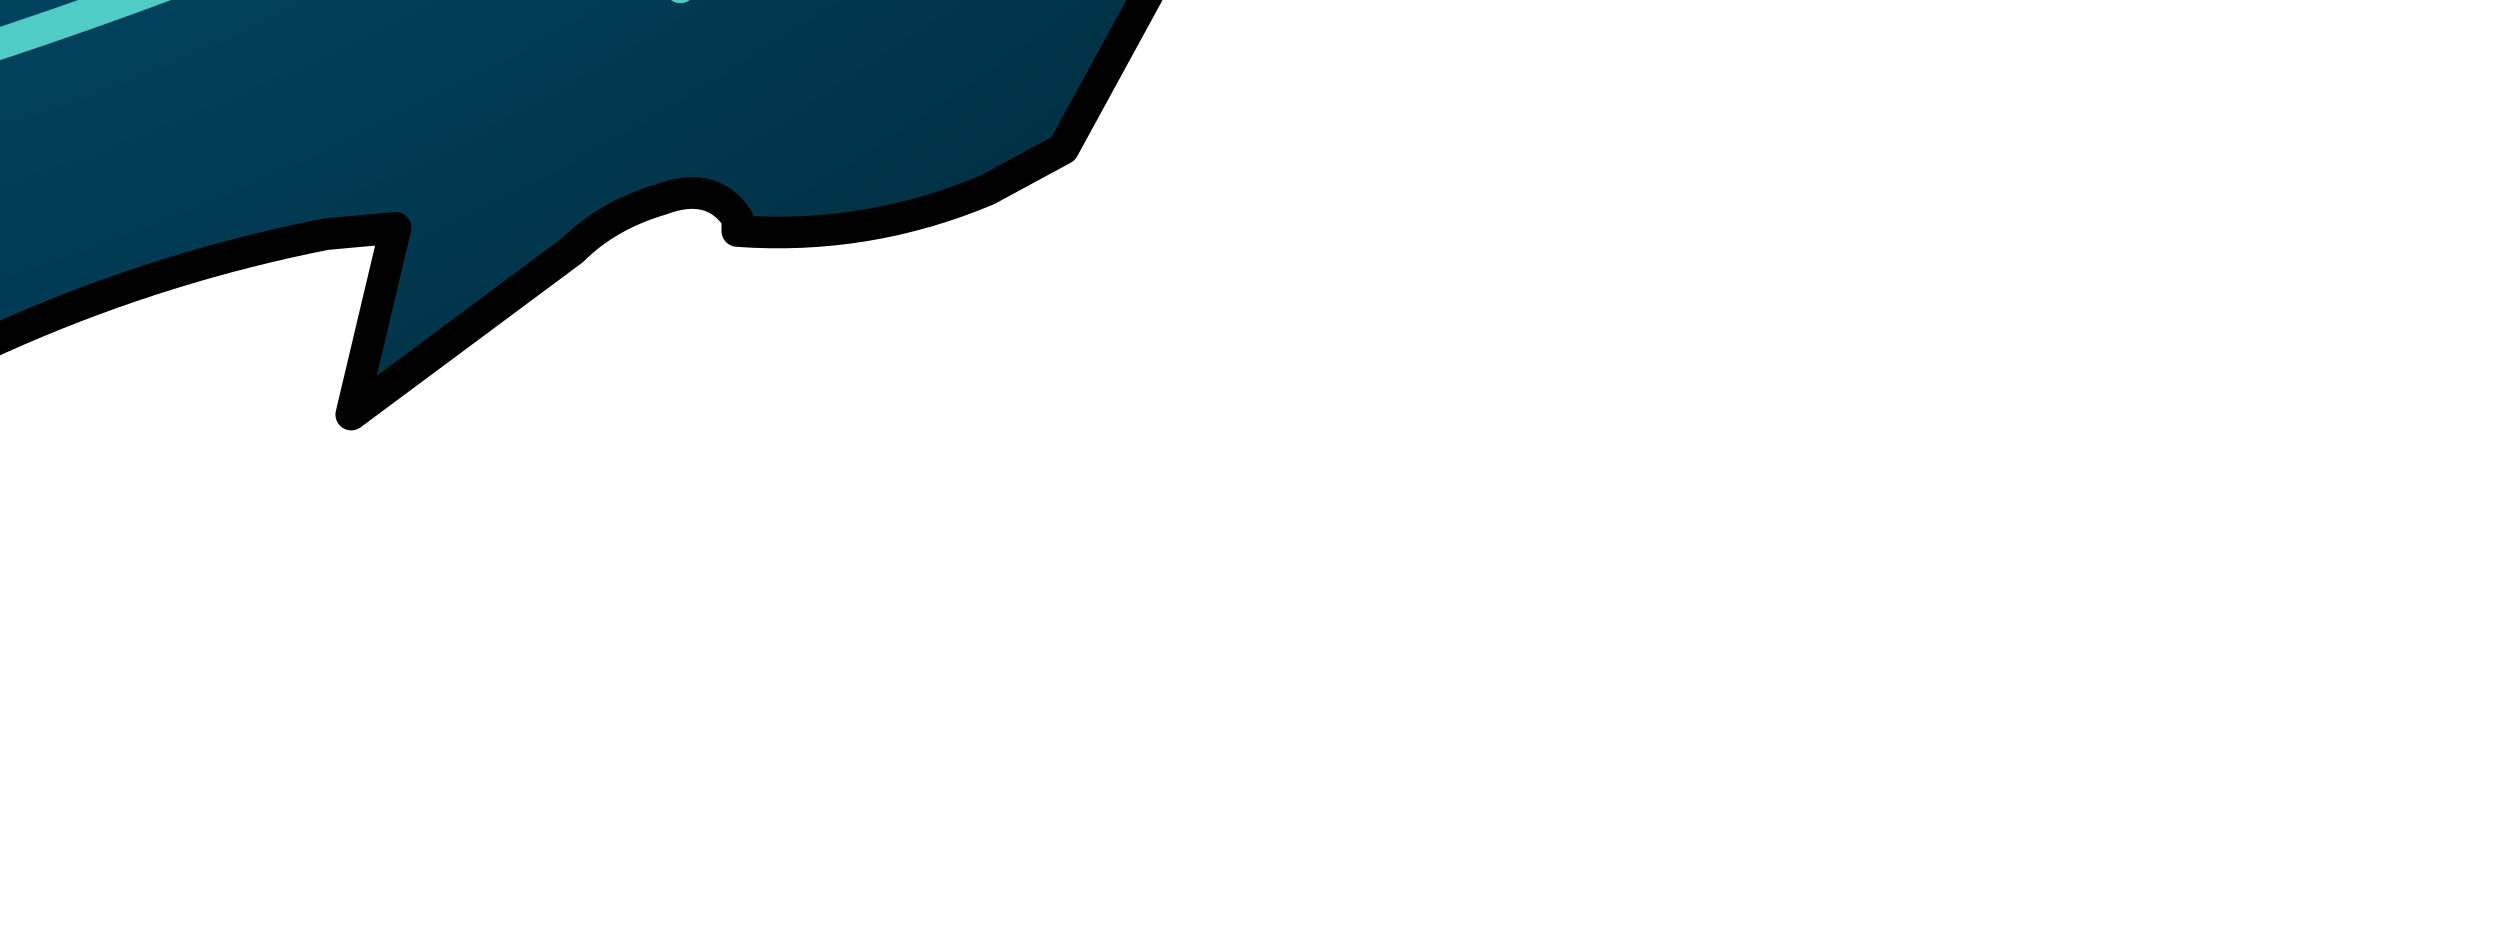 <?xml version="1.0" encoding="UTF-8" standalone="no"?>
<svg xmlns:xlink="http://www.w3.org/1999/xlink" height="14.9px" width="39.5px" xmlns="http://www.w3.org/2000/svg">
  <g transform="matrix(1.0, 0.0, 0.0, 1.0, 0.0, 0.0)">
    <path d="M10.75 -0.2 L12.3 -5.2 10.65 -3.8 Q3.5 -0.1 -4.25 1.95 -2.45 -1.6 1.3 -3.2 L-1.1 -2.75 Q-8.45 -1.65 -13.95 3.05 -8.45 -1.65 -1.1 -2.75 L1.3 -3.2 Q-2.45 -1.6 -4.25 1.95 3.5 -0.1 10.65 -3.8 L12.3 -5.2 10.75 -0.2 M-4.3 7.45 L-2.8 4.05 -4.75 4.2 Q-10.35 5.15 -15.0 8.5 L-13.6 4.35 -19.5 7.75 -19.75 7.25 Q-18.8 2.6 -12.15 -0.85 -5.5 -4.35 4.35 -5.95 14.2 -7.6 19.75 -3.05 L16.8 2.35 15.6 3.0 Q13.7 3.8 11.65 3.65 L11.65 3.45 Q11.25 2.85 10.45 3.15 9.6 3.4 9.05 3.95 L5.55 6.55 6.25 3.6 5.15 3.7 Q0.1 4.7 -4.2 7.75 L-4.3 7.45" fill="url(#gradient0)" fill-rule="evenodd" stroke="none"/>
    <path d="M-4.2 7.75 Q0.1 4.7 5.15 3.7 L6.25 3.6 5.55 6.55 9.05 3.95 Q9.6 3.4 10.45 3.15 11.25 2.85 11.65 3.45 L11.65 3.65 Q13.7 3.8 15.6 3.0 L16.8 2.35 19.75 -3.05 Q14.2 -7.6 4.35 -5.95 -5.5 -4.35 -12.15 -0.85 -18.8 2.6 -19.75 7.25 L-19.5 7.75 -13.6 4.35 -15.0 8.5 Q-10.35 5.15 -4.75 4.2 L-2.8 4.05 -4.3 7.45" fill="none" stroke="#000000" stroke-linecap="round" stroke-linejoin="round" stroke-width="0.5"/>
    <path d="M-13.95 3.05 Q-8.45 -1.65 -1.1 -2.75 L1.3 -3.2 Q-2.45 -1.6 -4.25 1.95 3.5 -0.1 10.65 -3.8 L12.3 -5.2 10.75 -0.2" fill="none" stroke="#69f3e4" stroke-linecap="round" stroke-linejoin="round" stroke-opacity="0.773" stroke-width="0.5"/>
  </g>
  <defs>
    <radialGradient cx="0" cy="0" gradientTransform="matrix(0.056, -0.025, 0.016, 0.036, -3.4, -15.4)" gradientUnits="userSpaceOnUse" id="gradient0" r="819.2" spreadMethod="pad">
      <stop offset="0.0" stop-color="#379d9d"/>
      <stop offset="0.408" stop-color="#014765"/>
      <stop offset="1.0" stop-color="#012432"/>
    </radialGradient>
  </defs>
</svg>
